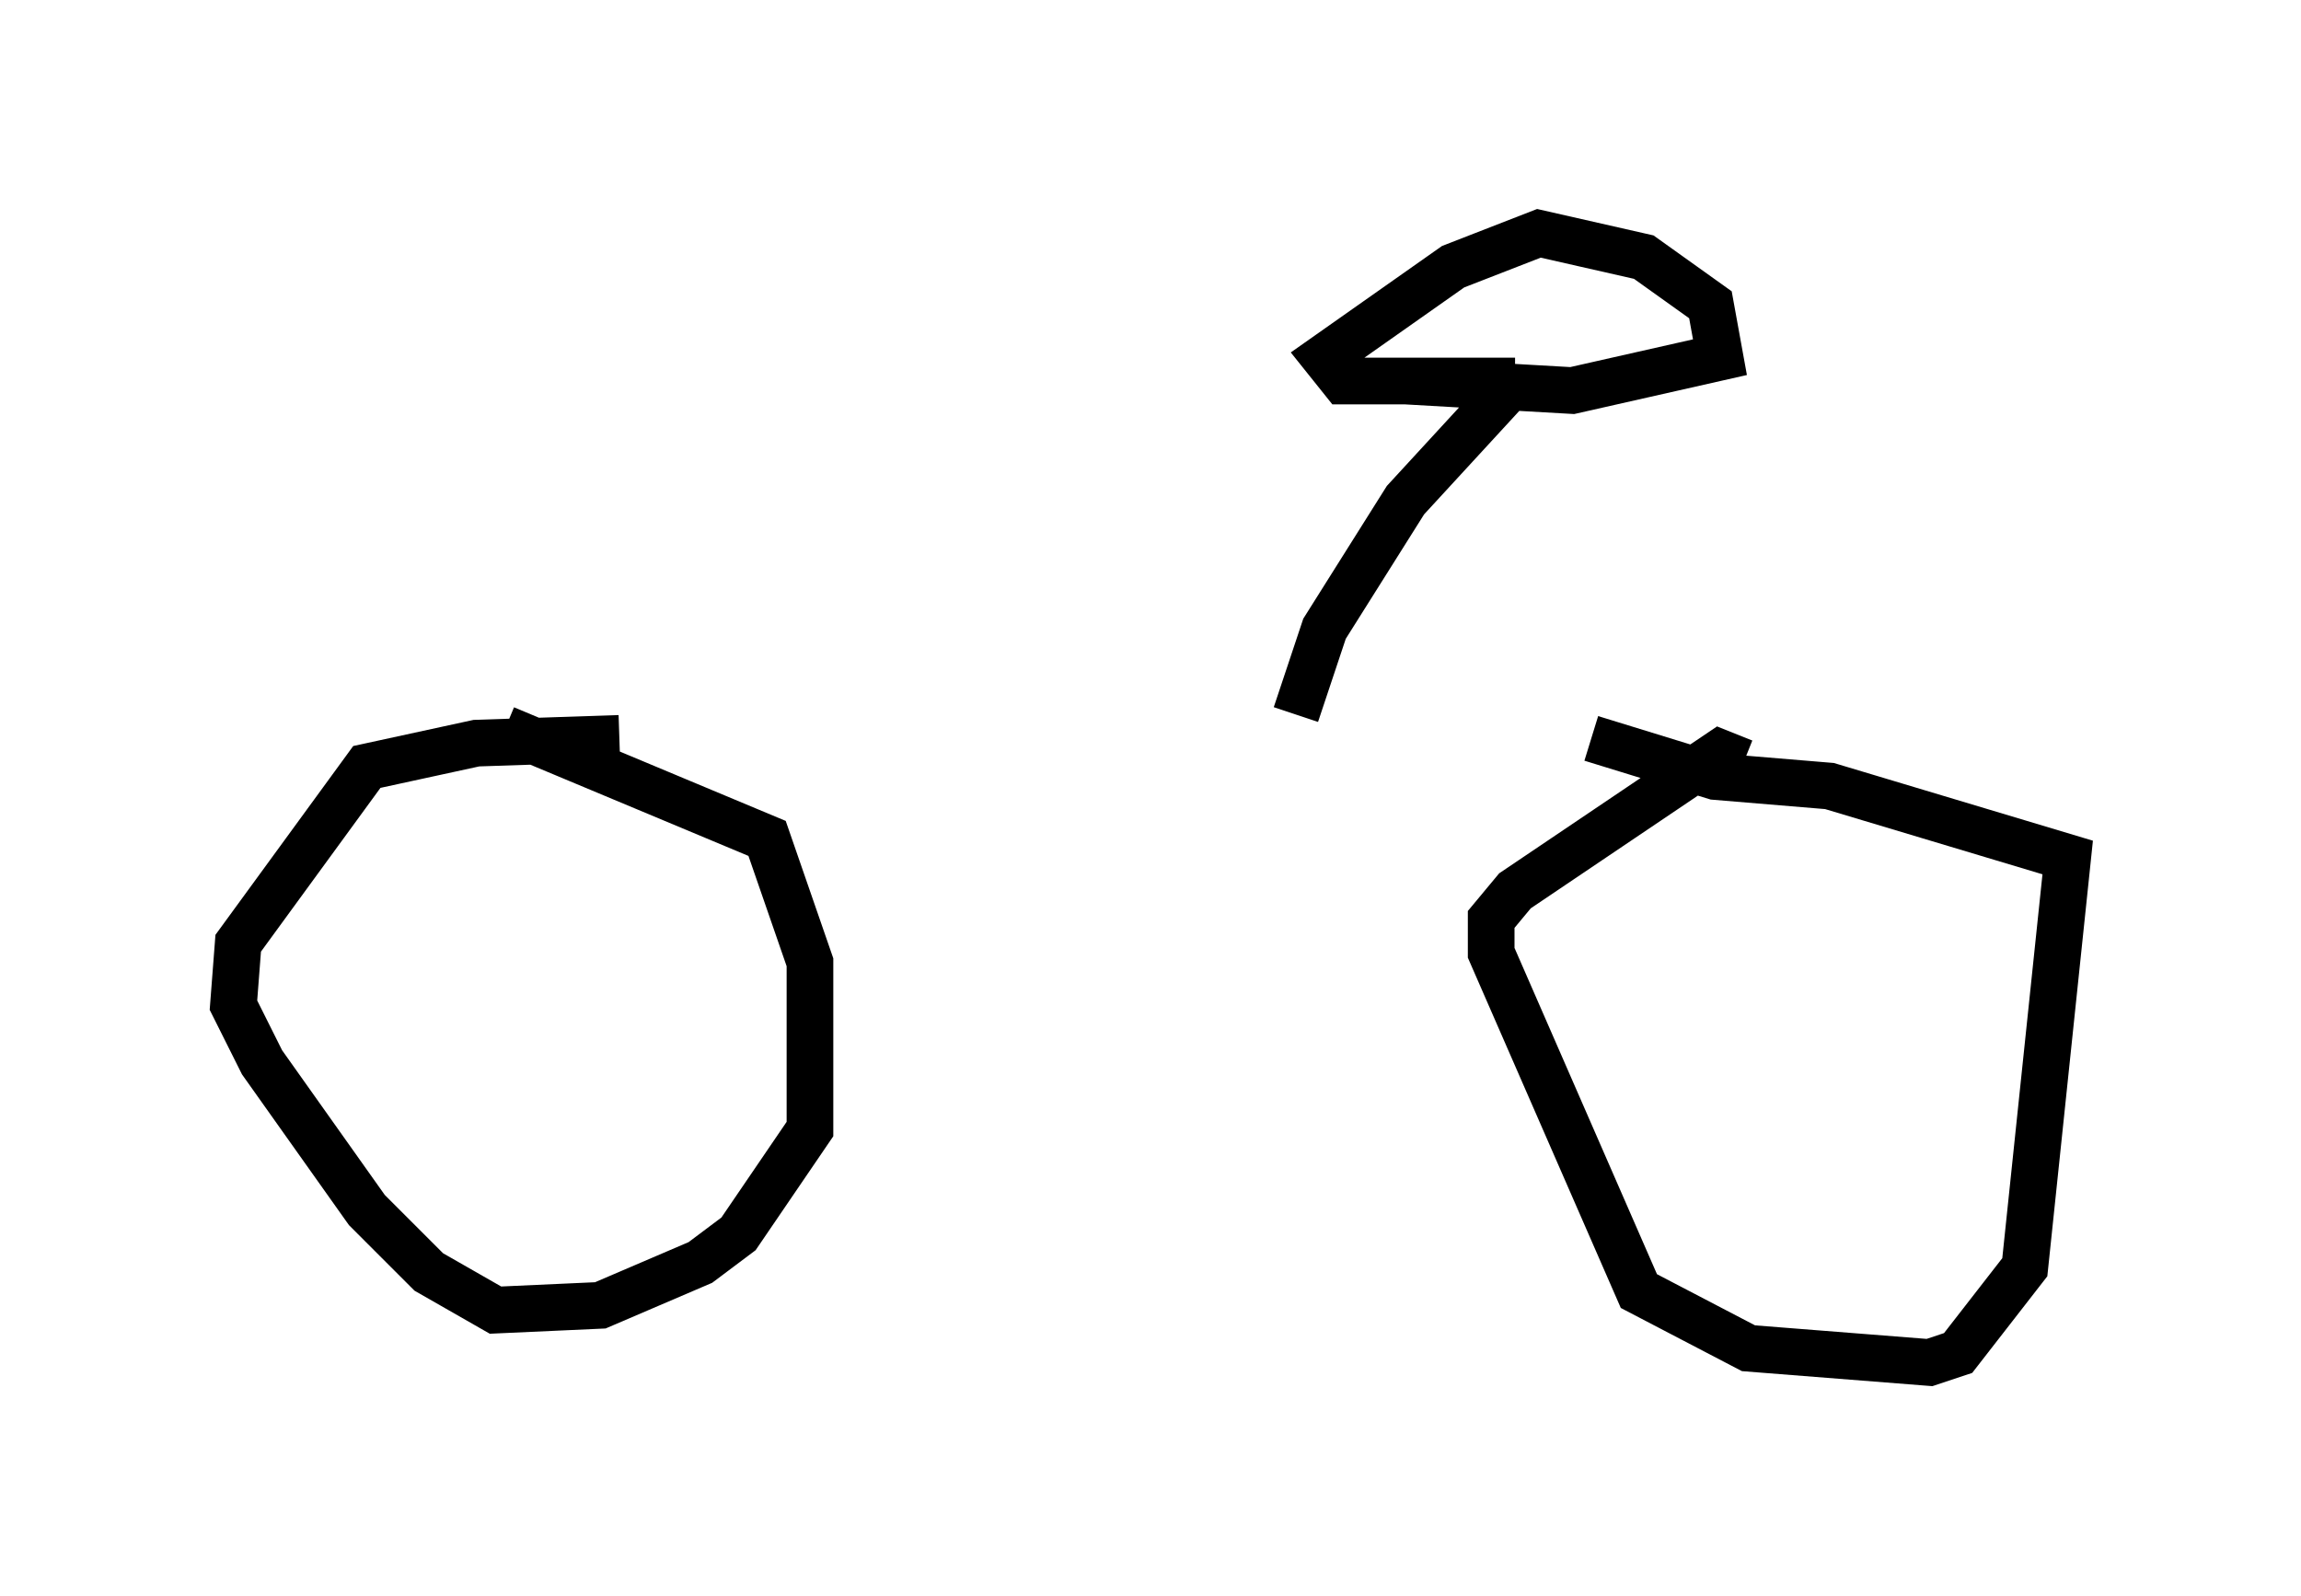 <?xml version="1.0" encoding="utf-8" ?>
<svg baseProfile="full" height="34.194" version="1.1" width="49.303" xmlns="http://www.w3.org/2000/svg" xmlns:ev="http://www.w3.org/2001/xml-events" xmlns:xlink="http://www.w3.org/1999/xlink"><defs /><rect fill="white" height="34.194" width="49.303" x="0" y="0" /><path d="M13.575, 16.025 m23.786, 0.306 l-0.51, -0.204 -4.39, 2.96 l-0.51, 0.613 0.0, 0.715 l3.165, 7.248 2.348, 1.225 l3.879, 0.306 0.613, -0.204 l1.429, -1.838 0.919, -8.779 l-5.104, -1.531 -2.45, -0.204 l-2.654, -0.817 m-20.825, 0.0 l-3.063, 0.102 -2.348, 0.51 l-2.756, 3.777 -0.102, 1.327 l0.613, 1.225 2.246, 3.165 l1.327, 1.327 1.429, 0.817 l2.246, -0.102 2.144, -0.919 l0.817, -0.613 1.531, -2.246 l0.0, -3.573 -0.919, -2.654 l-5.615, -2.348 m16.946, -0.306 l0.613, -1.838 1.735, -2.756 l2.348, -2.552 m0.0, 0.0 l-3.675, 0.0 -0.408, -0.51 l2.756, -1.94 1.838, -0.715 l2.246, 0.51 1.429, 1.021 l0.204, 1.123 -3.165, 0.715 l-3.573, -0.204 " fill="none" stroke="black" stroke-width="1" /></svg>